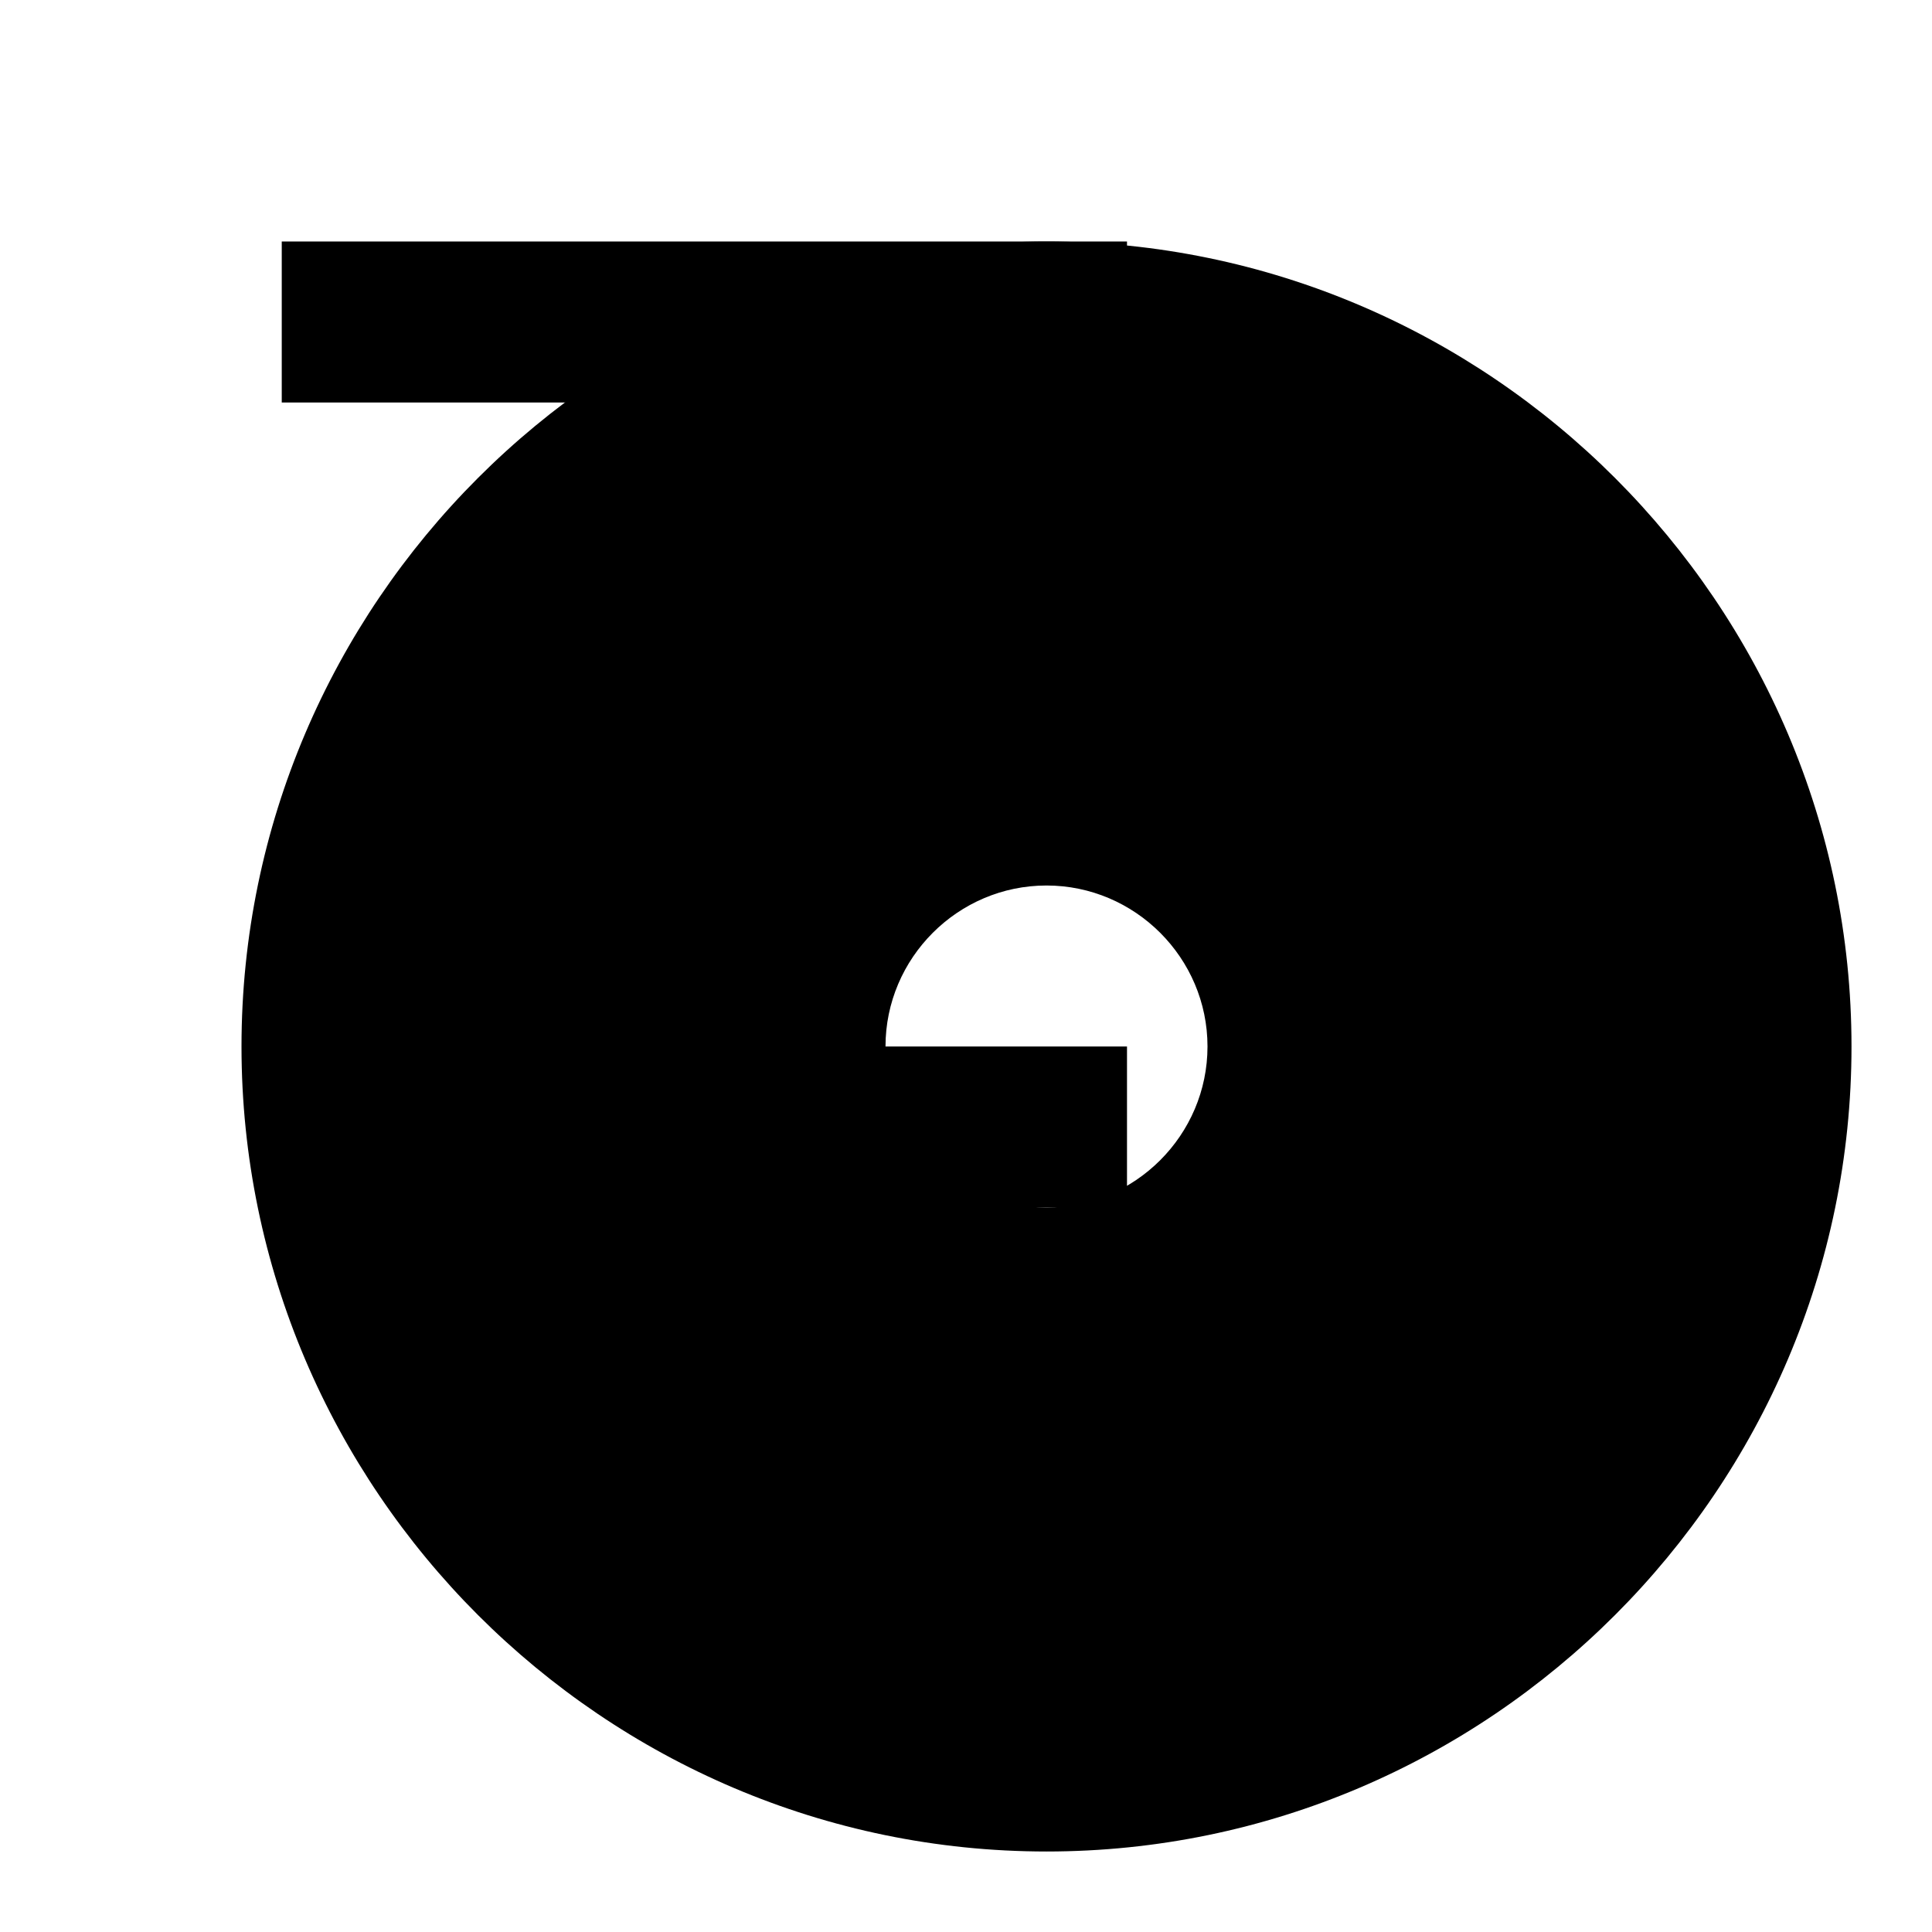 <svg xmlns="http://www.w3.org/2000/svg" viewBox="0 0 24 24" class="icon icon-harpoon">
<path d="M3 13c0-5.5 4.5-10 10-10s10 4.5 10 10-4.5 10-10 10S3 18.5 3 13zm12 0c0-1.1-.9-2-2-2s-2 .9-2 2 .9 2 2 2 2-.9 2-2z"/>
<path d="M3.5 3H14v2H3.5zM3.5 13H14v2H3.5zM10.5 18H14v2h-3.5z"/>
</svg>